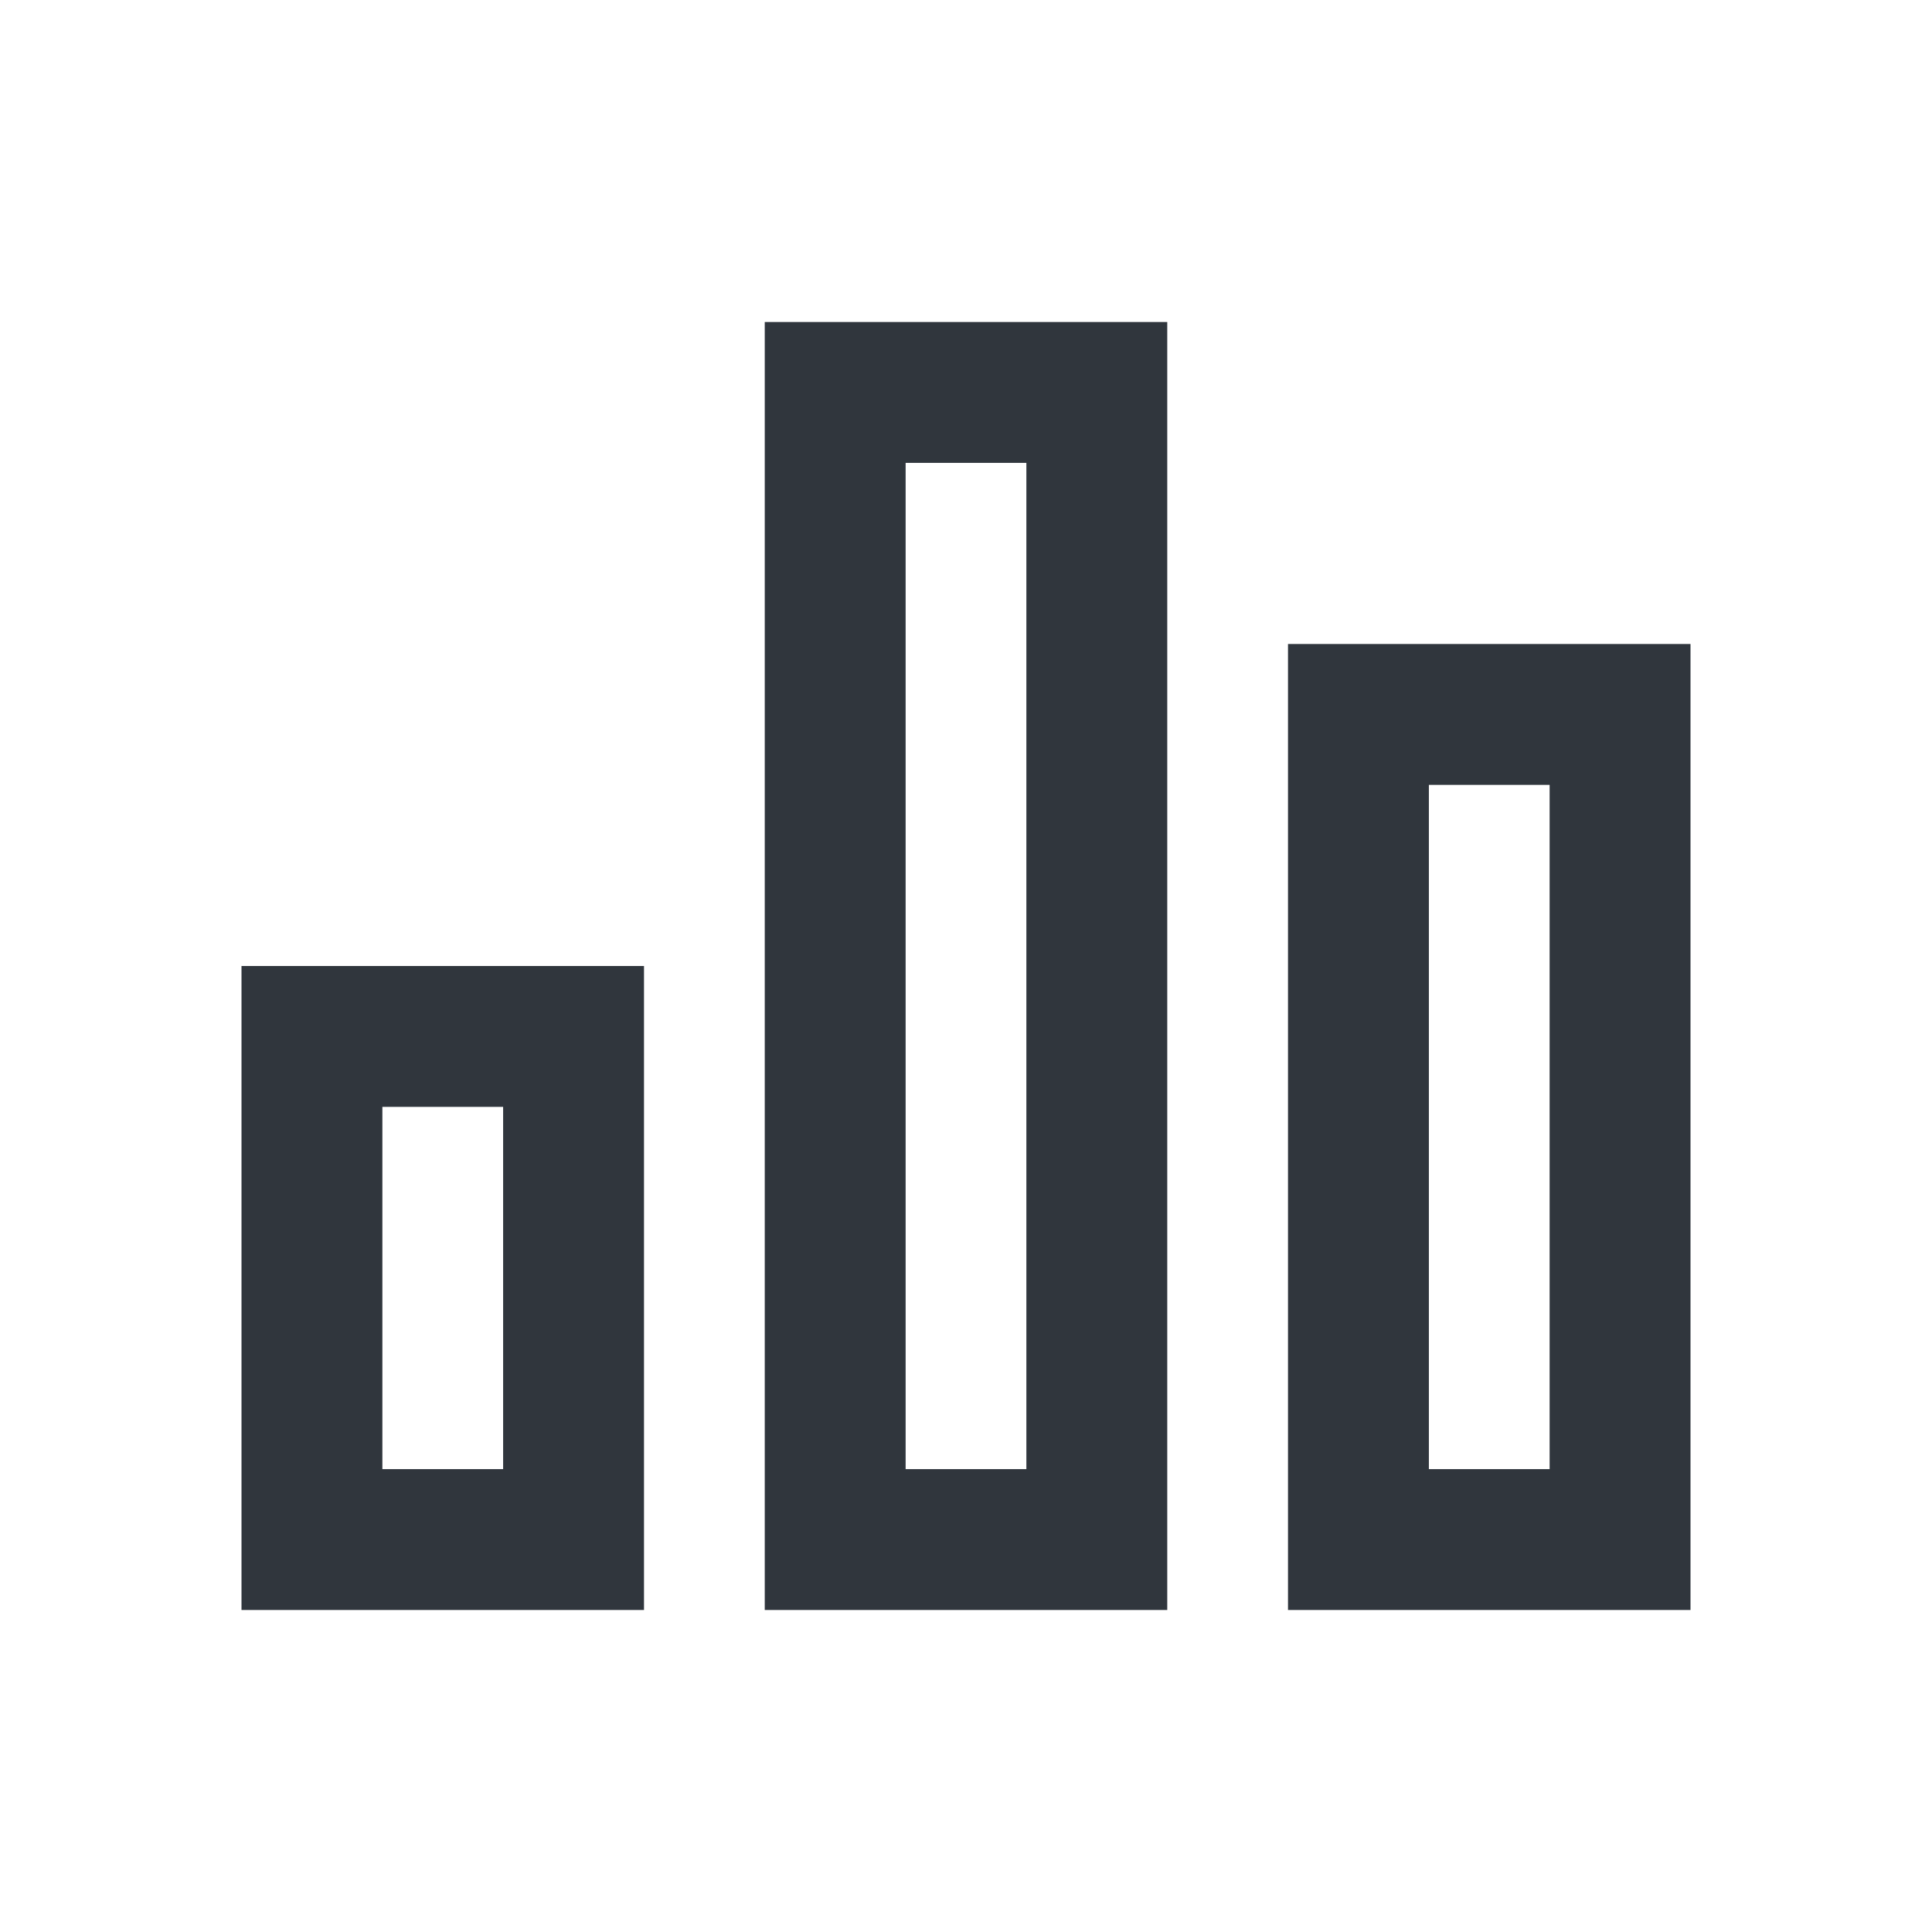 <svg width="48" height="48" viewBox="0 0 48 48" fill="none" xmlns="http://www.w3.org/2000/svg">
<path fill-rule="evenodd" clip-rule="evenodd" d="M22.5 36.5H25.5V11.5H22.5V36.5ZM19 40V8H29V40H19Z" fill="#30363D"/>
<path fill-rule="evenodd" clip-rule="evenodd" d="M9.5 36.5H12.5V27.5H9.5V36.5ZM6 40V24H16V40H6Z" fill="#30363D"/>
<path fill-rule="evenodd" clip-rule="evenodd" d="M35.5 36.5H38.5V19.5H35.5V36.5ZM32 40V16H42V40H32Z" fill="#30363D"/>
</svg>
